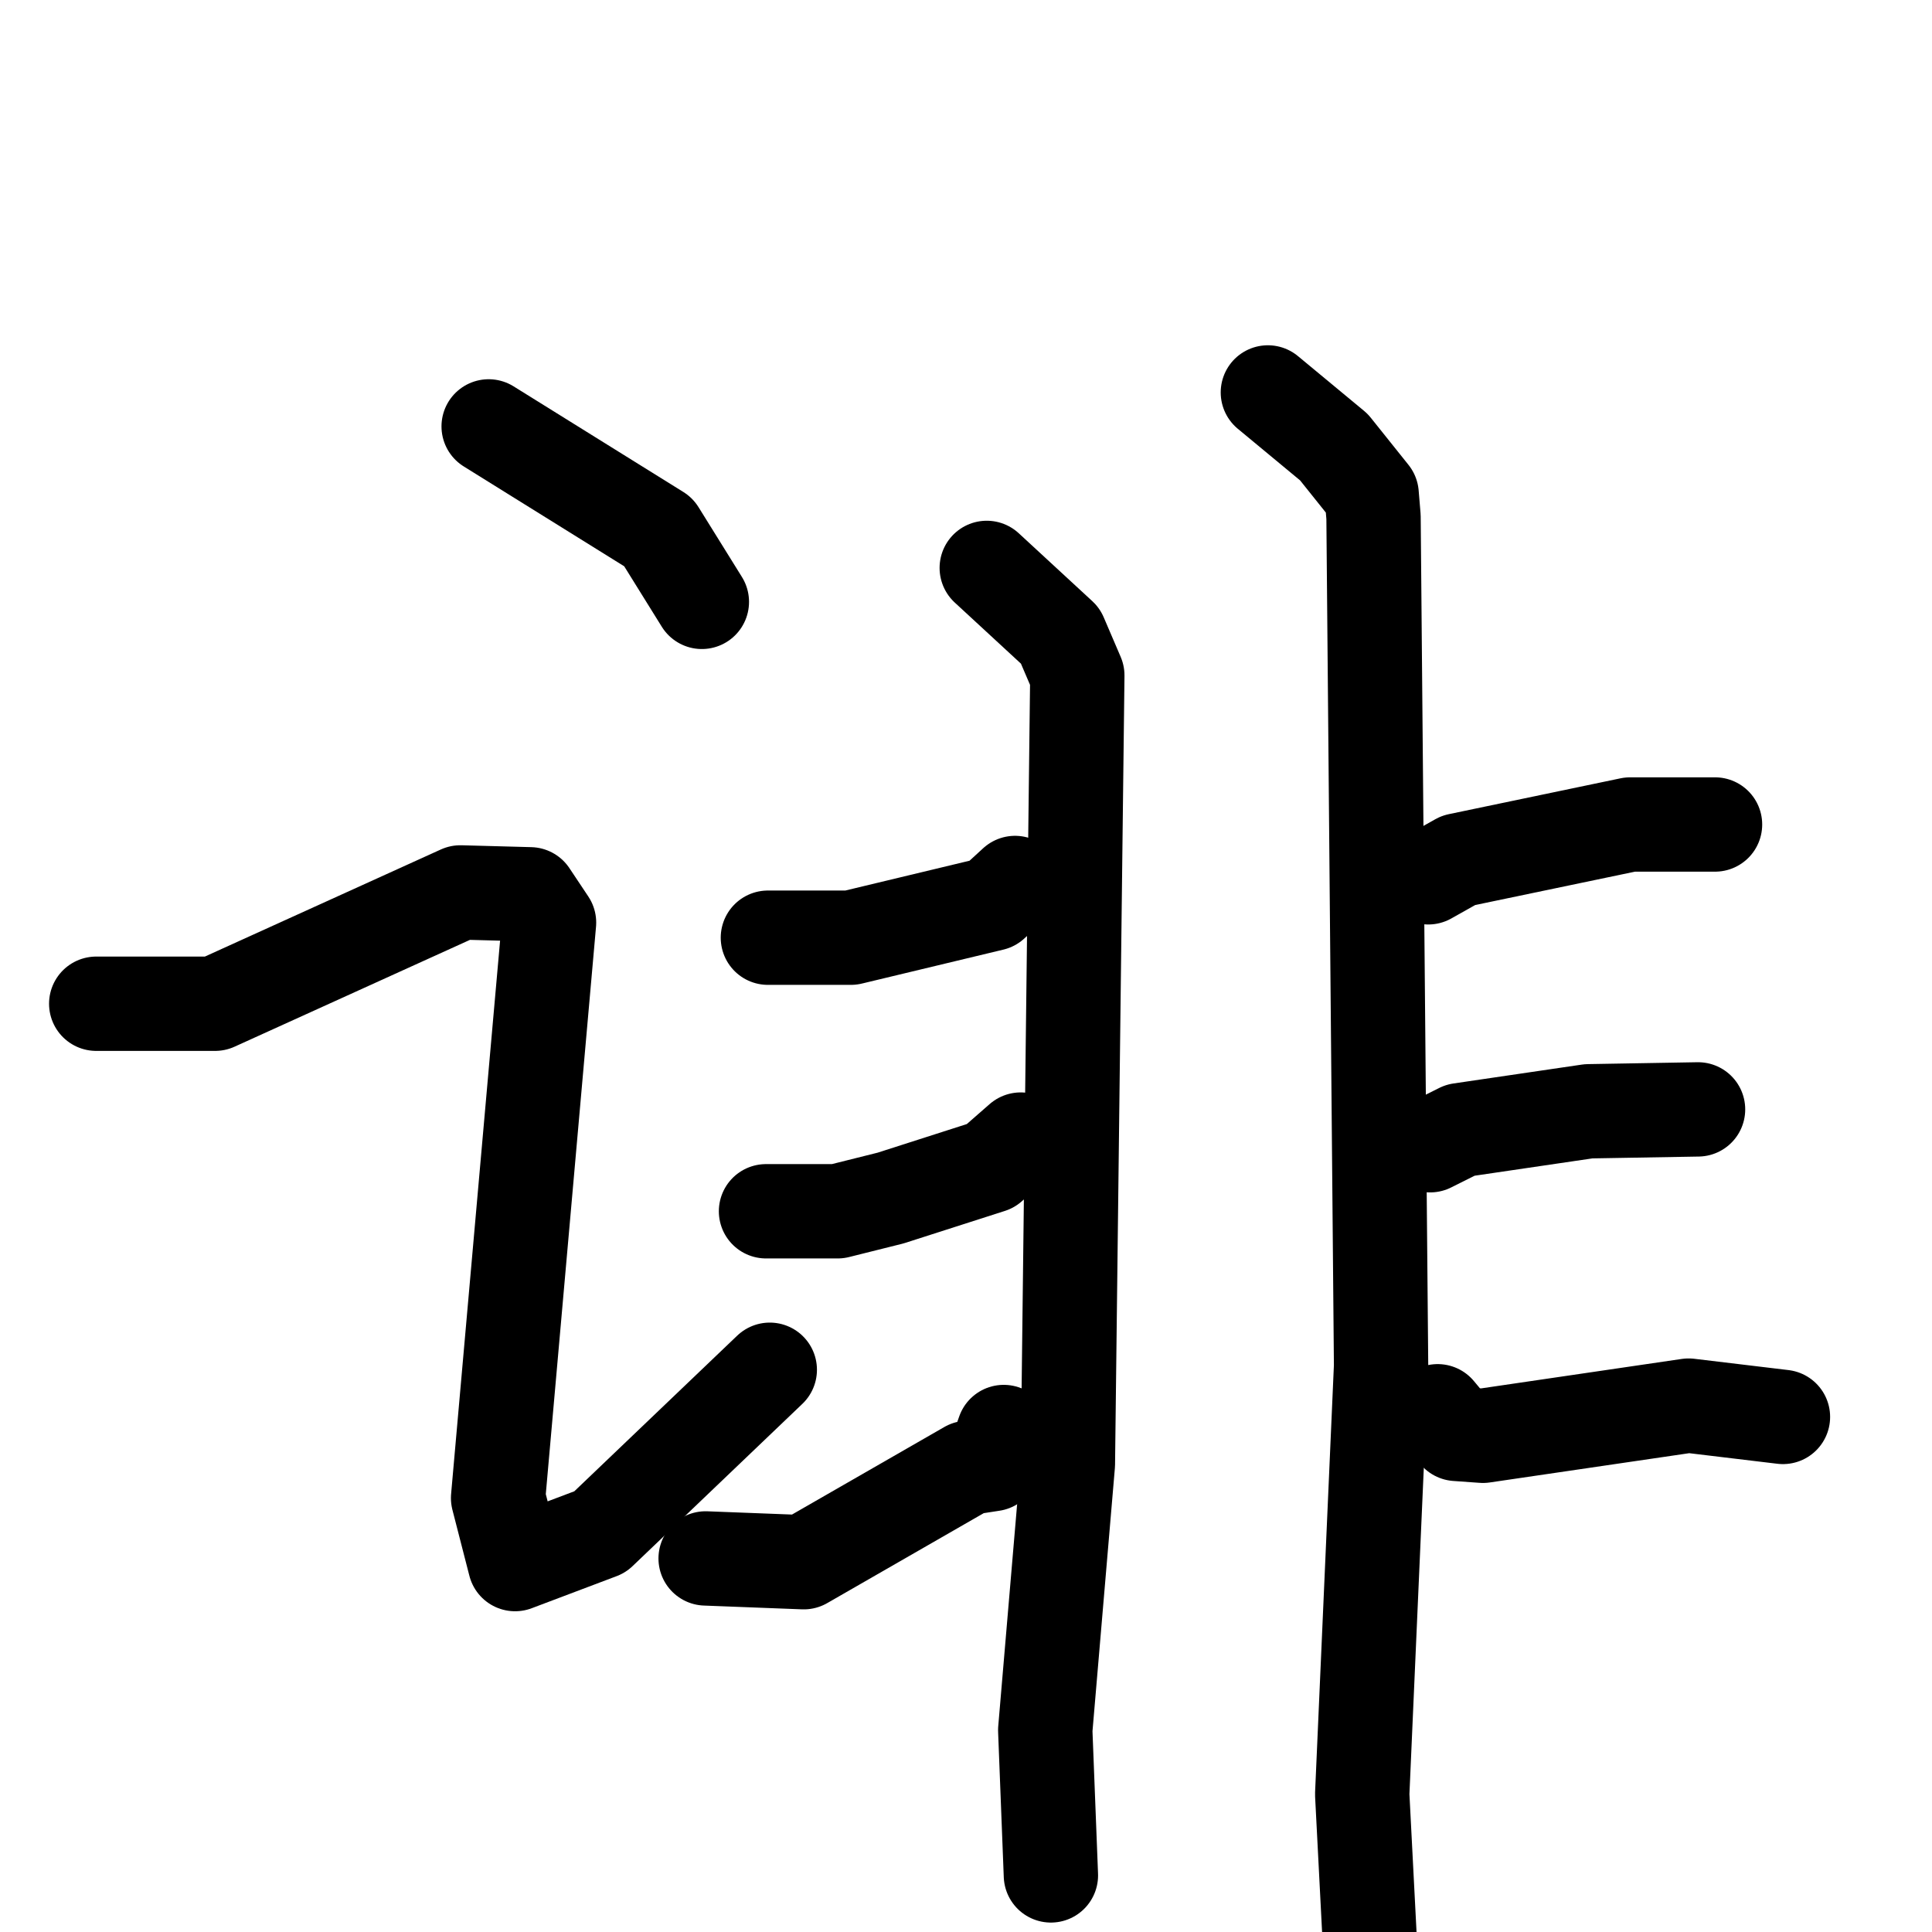 <svg xmlns="http://www.w3.org/2000/svg" viewBox="0 0 1024 1024">
  <g style="fill:none;stroke:#000000;stroke-width:50;stroke-linecap:round;stroke-linejoin:round;" transform="scale(1, 1) translate(0, 0)">
    <path d="M 259.0,226.0 L 349.0,282.0 L 372.0,319.0"/>
    <path d="M 51.0,532.0 L 114.0,532.0 L 244.0,473.0 L 281.0,474.0 L 291.0,489.0 L 264.0,794.0 L 273.0,829.0 L 318.0,812.0 L 408.0,726.0"/>
    <path d="M 523.0,301.0 L 562.0,337.0 L 571.0,358.0 L 566.0,776.0 L 554.0,917.0 L 557.0,994.0"/>
    <path d="M 407.0,497.0 L 451.0,497.0 L 526.0,479.0 L 538.0,468.0"/>
    <path d="M 406.0,642.0 L 444.0,642.0 L 472.0,635.0 L 525.0,618.0 L 541.0,604.0"/>
    <path d="M 374.0,826.0 L 426.0,828.0 L 513.0,778.0 L 526.0,776.0 L 532.0,759.0"/>
    <path d="M 672.0,208.0 L 707.0,237.0 L 727.0,262.0 L 728.0,274.0 L 732.0,724.0 L 722.0,951.0 L 727.0,1048.0"/>
    <path d="M 757.0,465.0 L 773.0,456.0 L 864.0,437.0 L 909.0,437.0"/>
    <path d="M 758.0,607.0 L 774.0,599.0 L 842.0,589.0 L 900.0,588.0"/>
    <path d="M 762.0,748.0 L 772.0,760.0 L 786.0,761.0 L 895.0,745.0 L 945.0,751.0"/>
  </g>
</svg>
